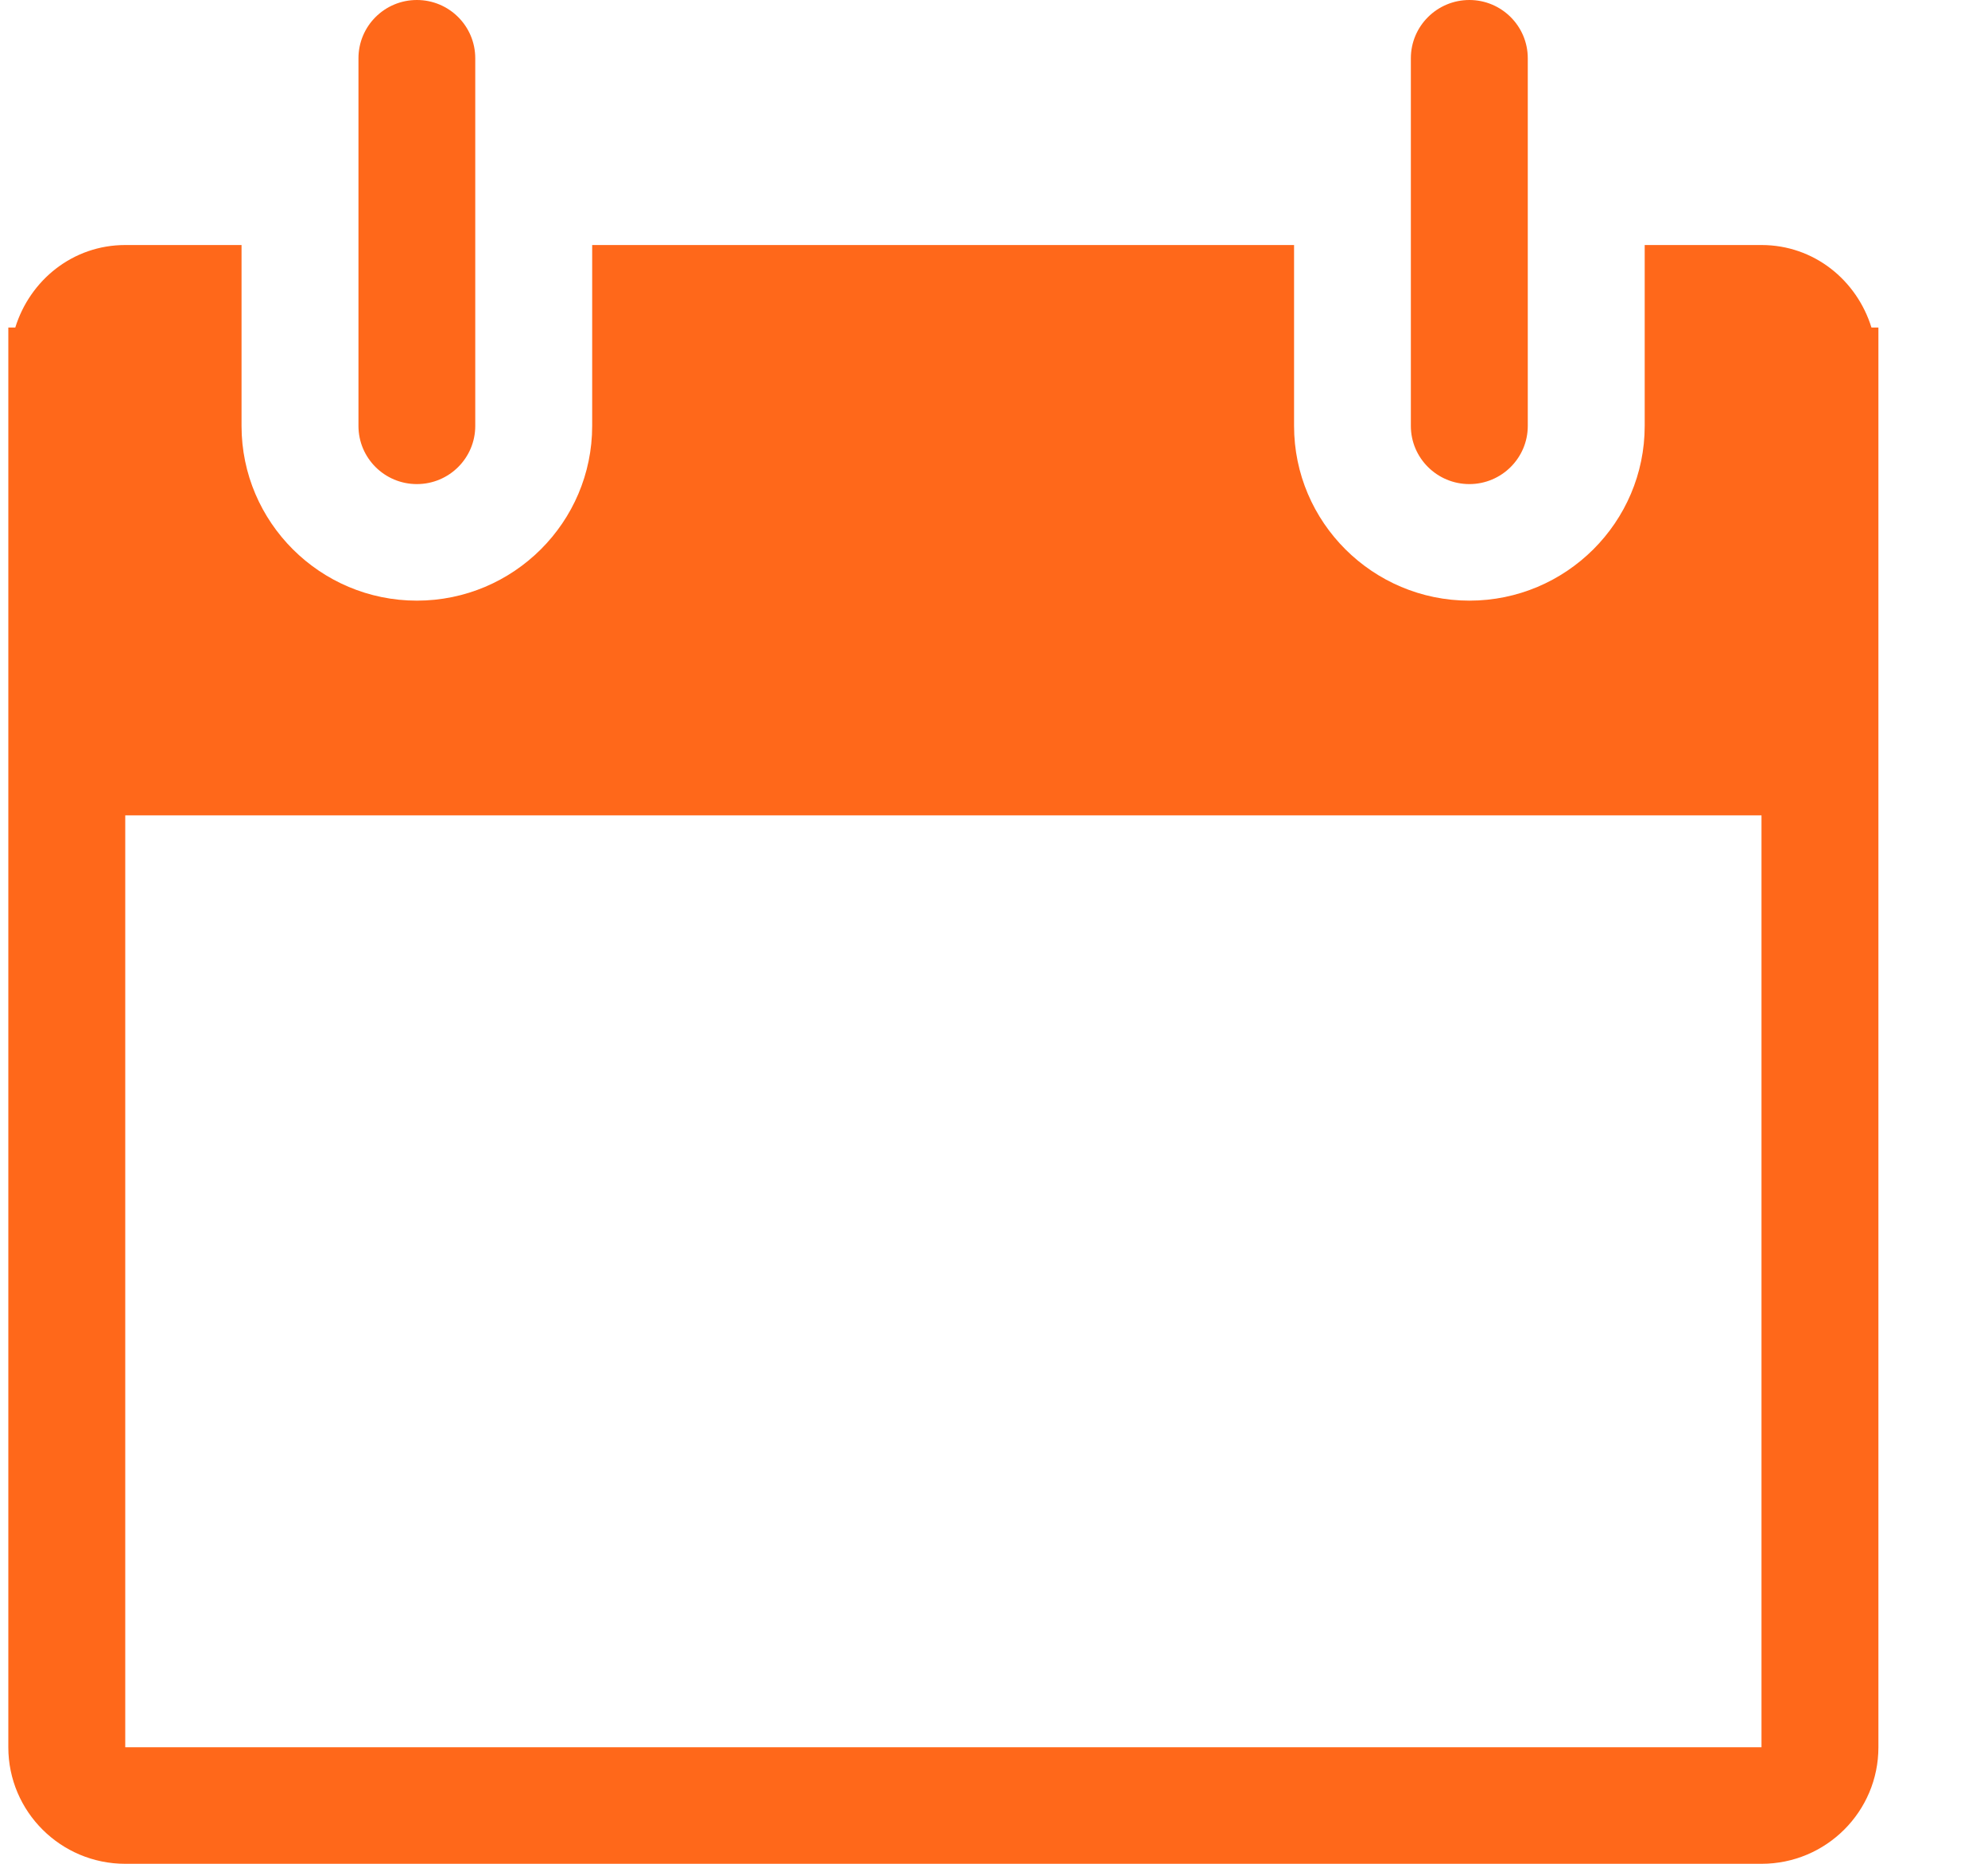 <svg width="16" height="15" viewBox="0 0 16 15" fill="none" xmlns="http://www.w3.org/2000/svg">
<g clip-path="url(#clip0_28_835)">
<path d="M15.062 2.636C14.944 2.255 14.6 1.972 14.177 1.972H13.237V2.91V3.428C13.237 4.203 12.604 4.834 11.826 4.834C11.048 4.834 10.415 4.203 10.415 3.428V2.91V1.972H4.766V2.91V3.428C4.766 4.203 4.133 4.834 3.355 4.834C2.577 4.834 1.944 4.203 1.944 3.428V2.91V1.972H1.008C0.586 1.972 0.241 2.255 0.123 2.636H0.067V2.91V5.83V14.062C0.067 14.58 0.489 15 1.008 15H14.177C14.697 15 15.118 14.58 15.118 14.062V5.83V2.91V2.636H15.062ZM14.177 14.062H1.008V6.562H14.177V14.062ZM3.355 3.896C3.615 3.896 3.825 3.686 3.825 3.428V0.469C3.825 0.21 3.615 0 3.355 0C3.095 0 2.885 0.21 2.885 0.469V3.428C2.885 3.686 3.095 3.896 3.355 3.896ZM11.826 3.896C12.085 3.896 12.296 3.686 12.296 3.428V0.469C12.296 0.21 12.085 0 11.826 0C11.566 0 11.355 0.21 11.355 0.469V3.428C11.355 3.686 11.566 3.896 11.826 3.896Z" fill="#FF681A"/>
</g>
<defs>
<clipPath id="clip0_28_835">
<rect width="15.05" height="15" fill="white" transform="translate(0.067)"/>
</clipPath>
</defs>
</svg>
